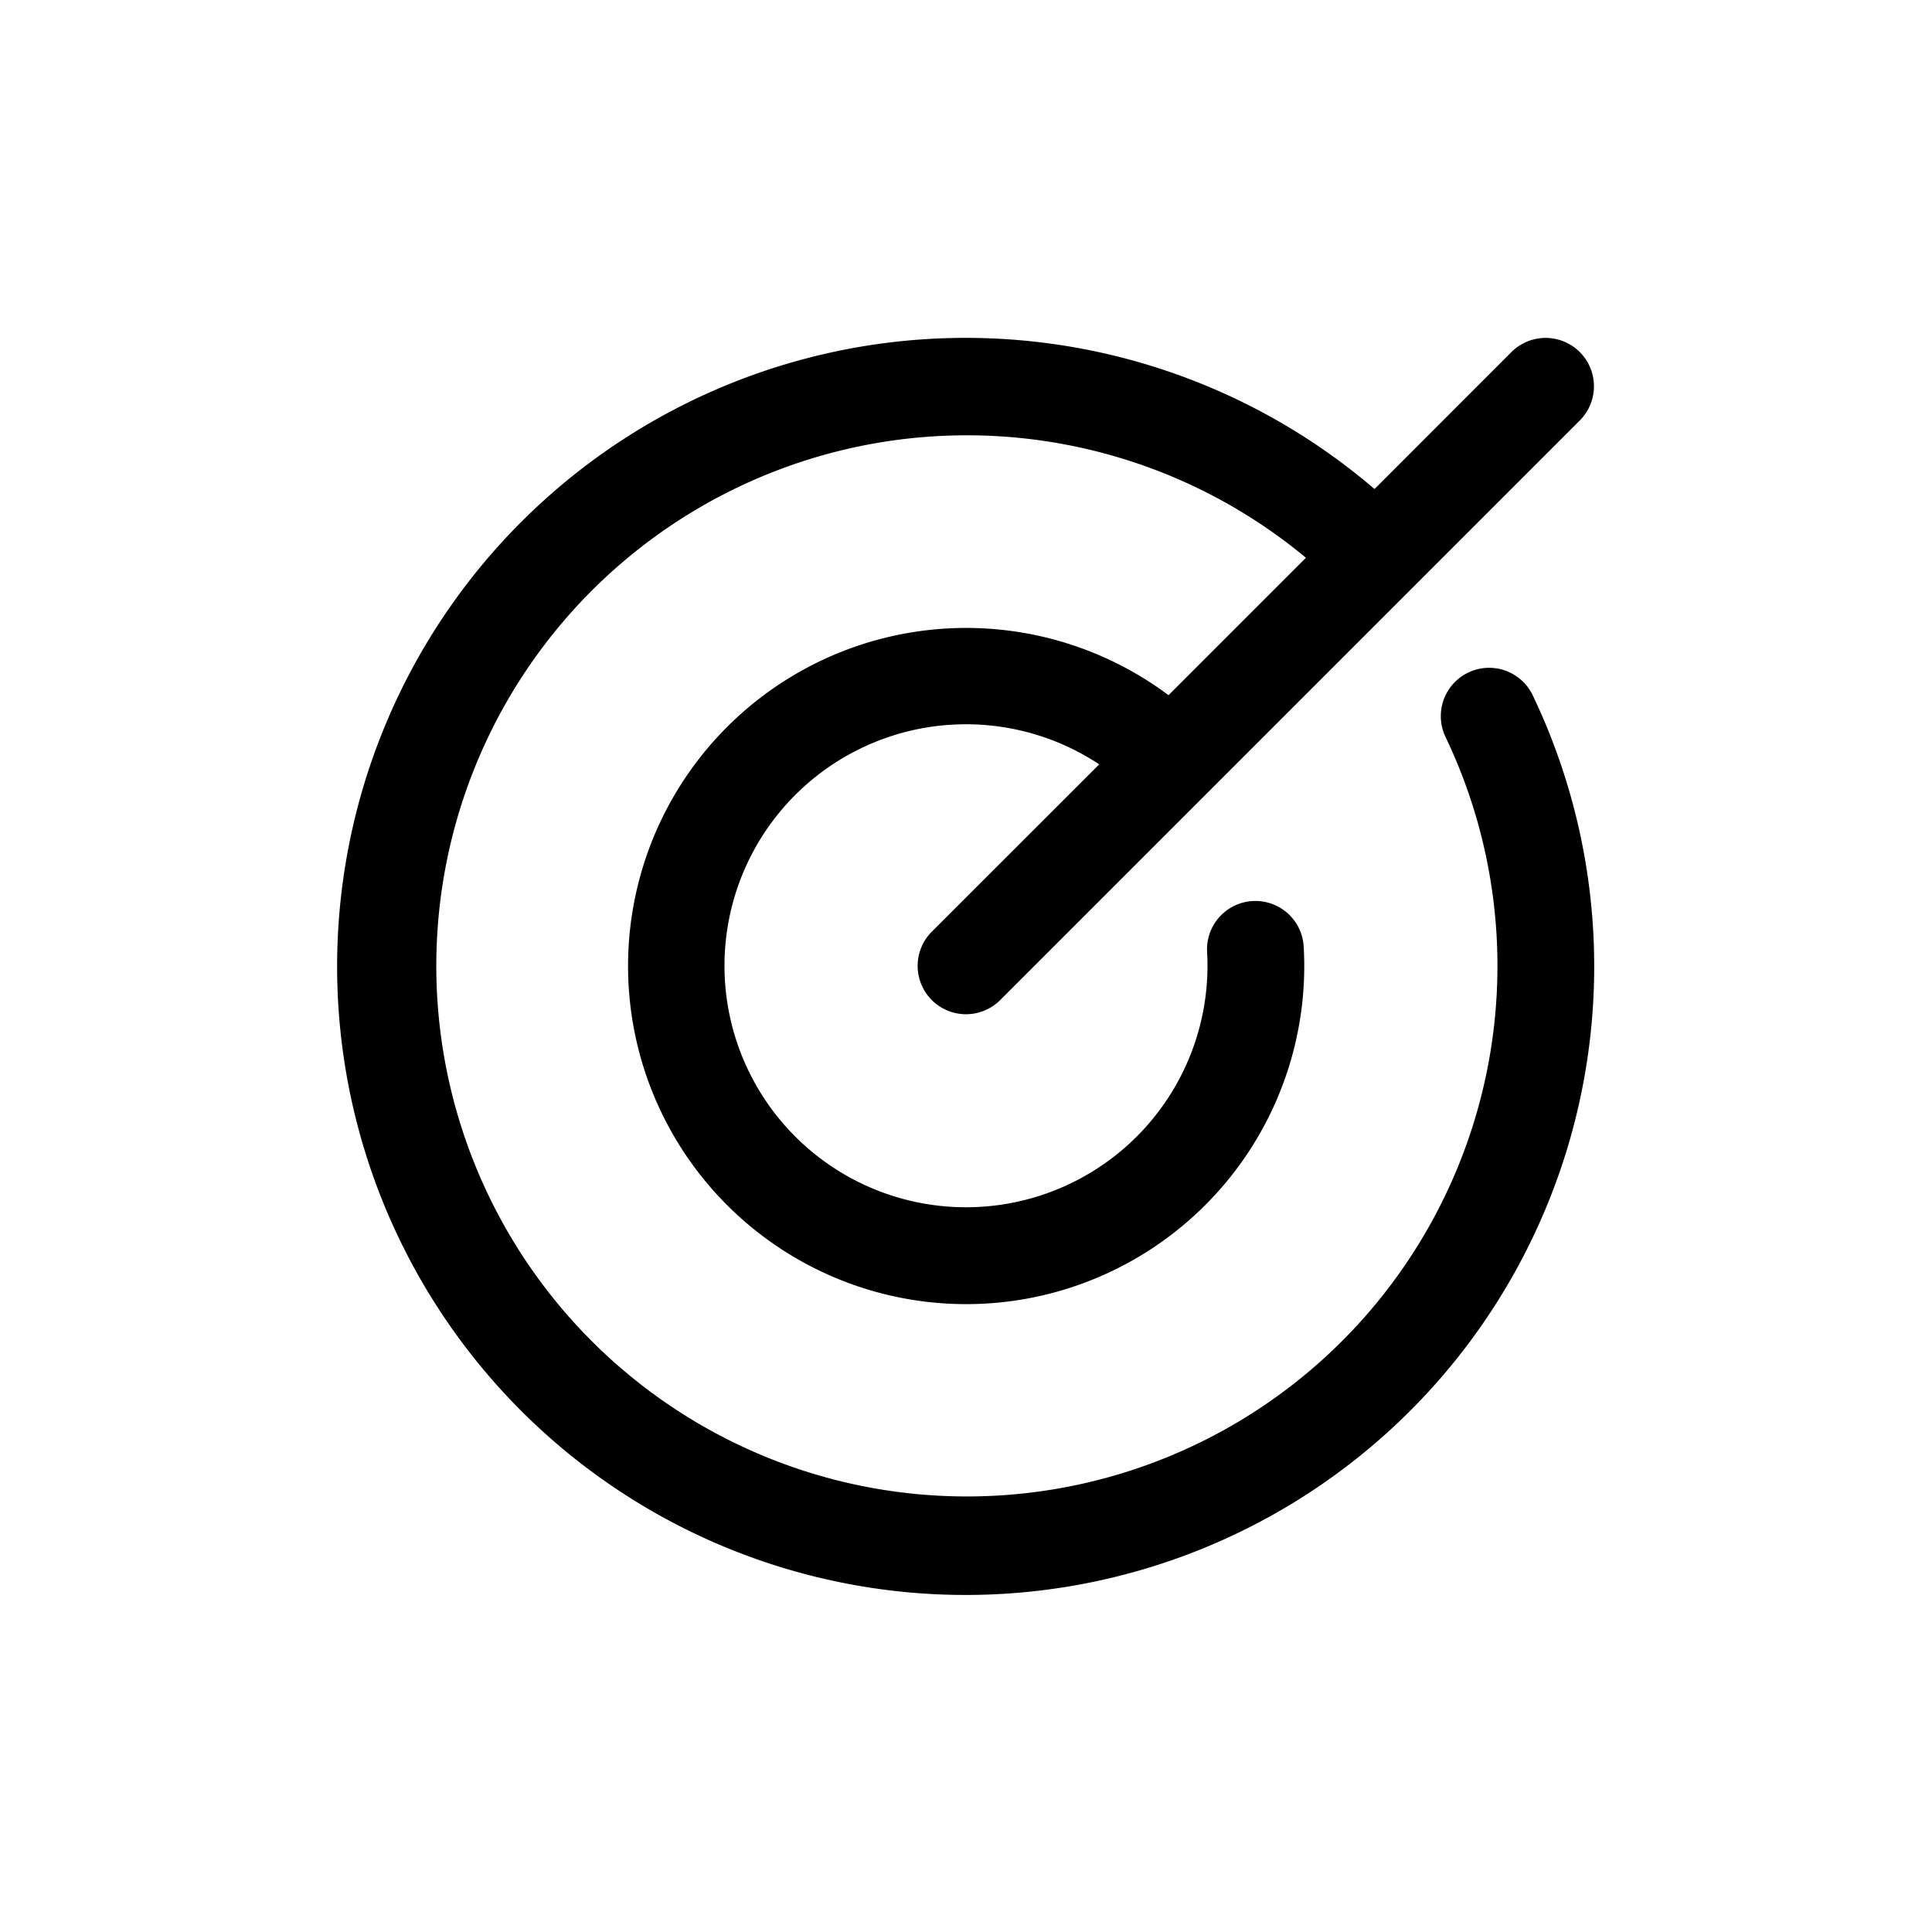 <svg xmlns="http://www.w3.org/2000/svg" viewBox="0 0 24 24" width="24" height="24"><path d="M19.04 8.637a7.808 7.808 0 1 1-1.965-2.562l1.7-1.701a.6.6 0 0 1 .85.849l-7.2 7.2a.6.6 0 1 1-.85-.849l2.08-2.079a3 3 0 1 0 1.34 2.332.6.6 0 0 1 1.2-.068 4.2 4.2 0 1 1-1.679-3.123l1.707-1.707a6.591 6.591 0 1 0 1.734 2.226.6.6 0 0 1 1.083-.518"/></svg>